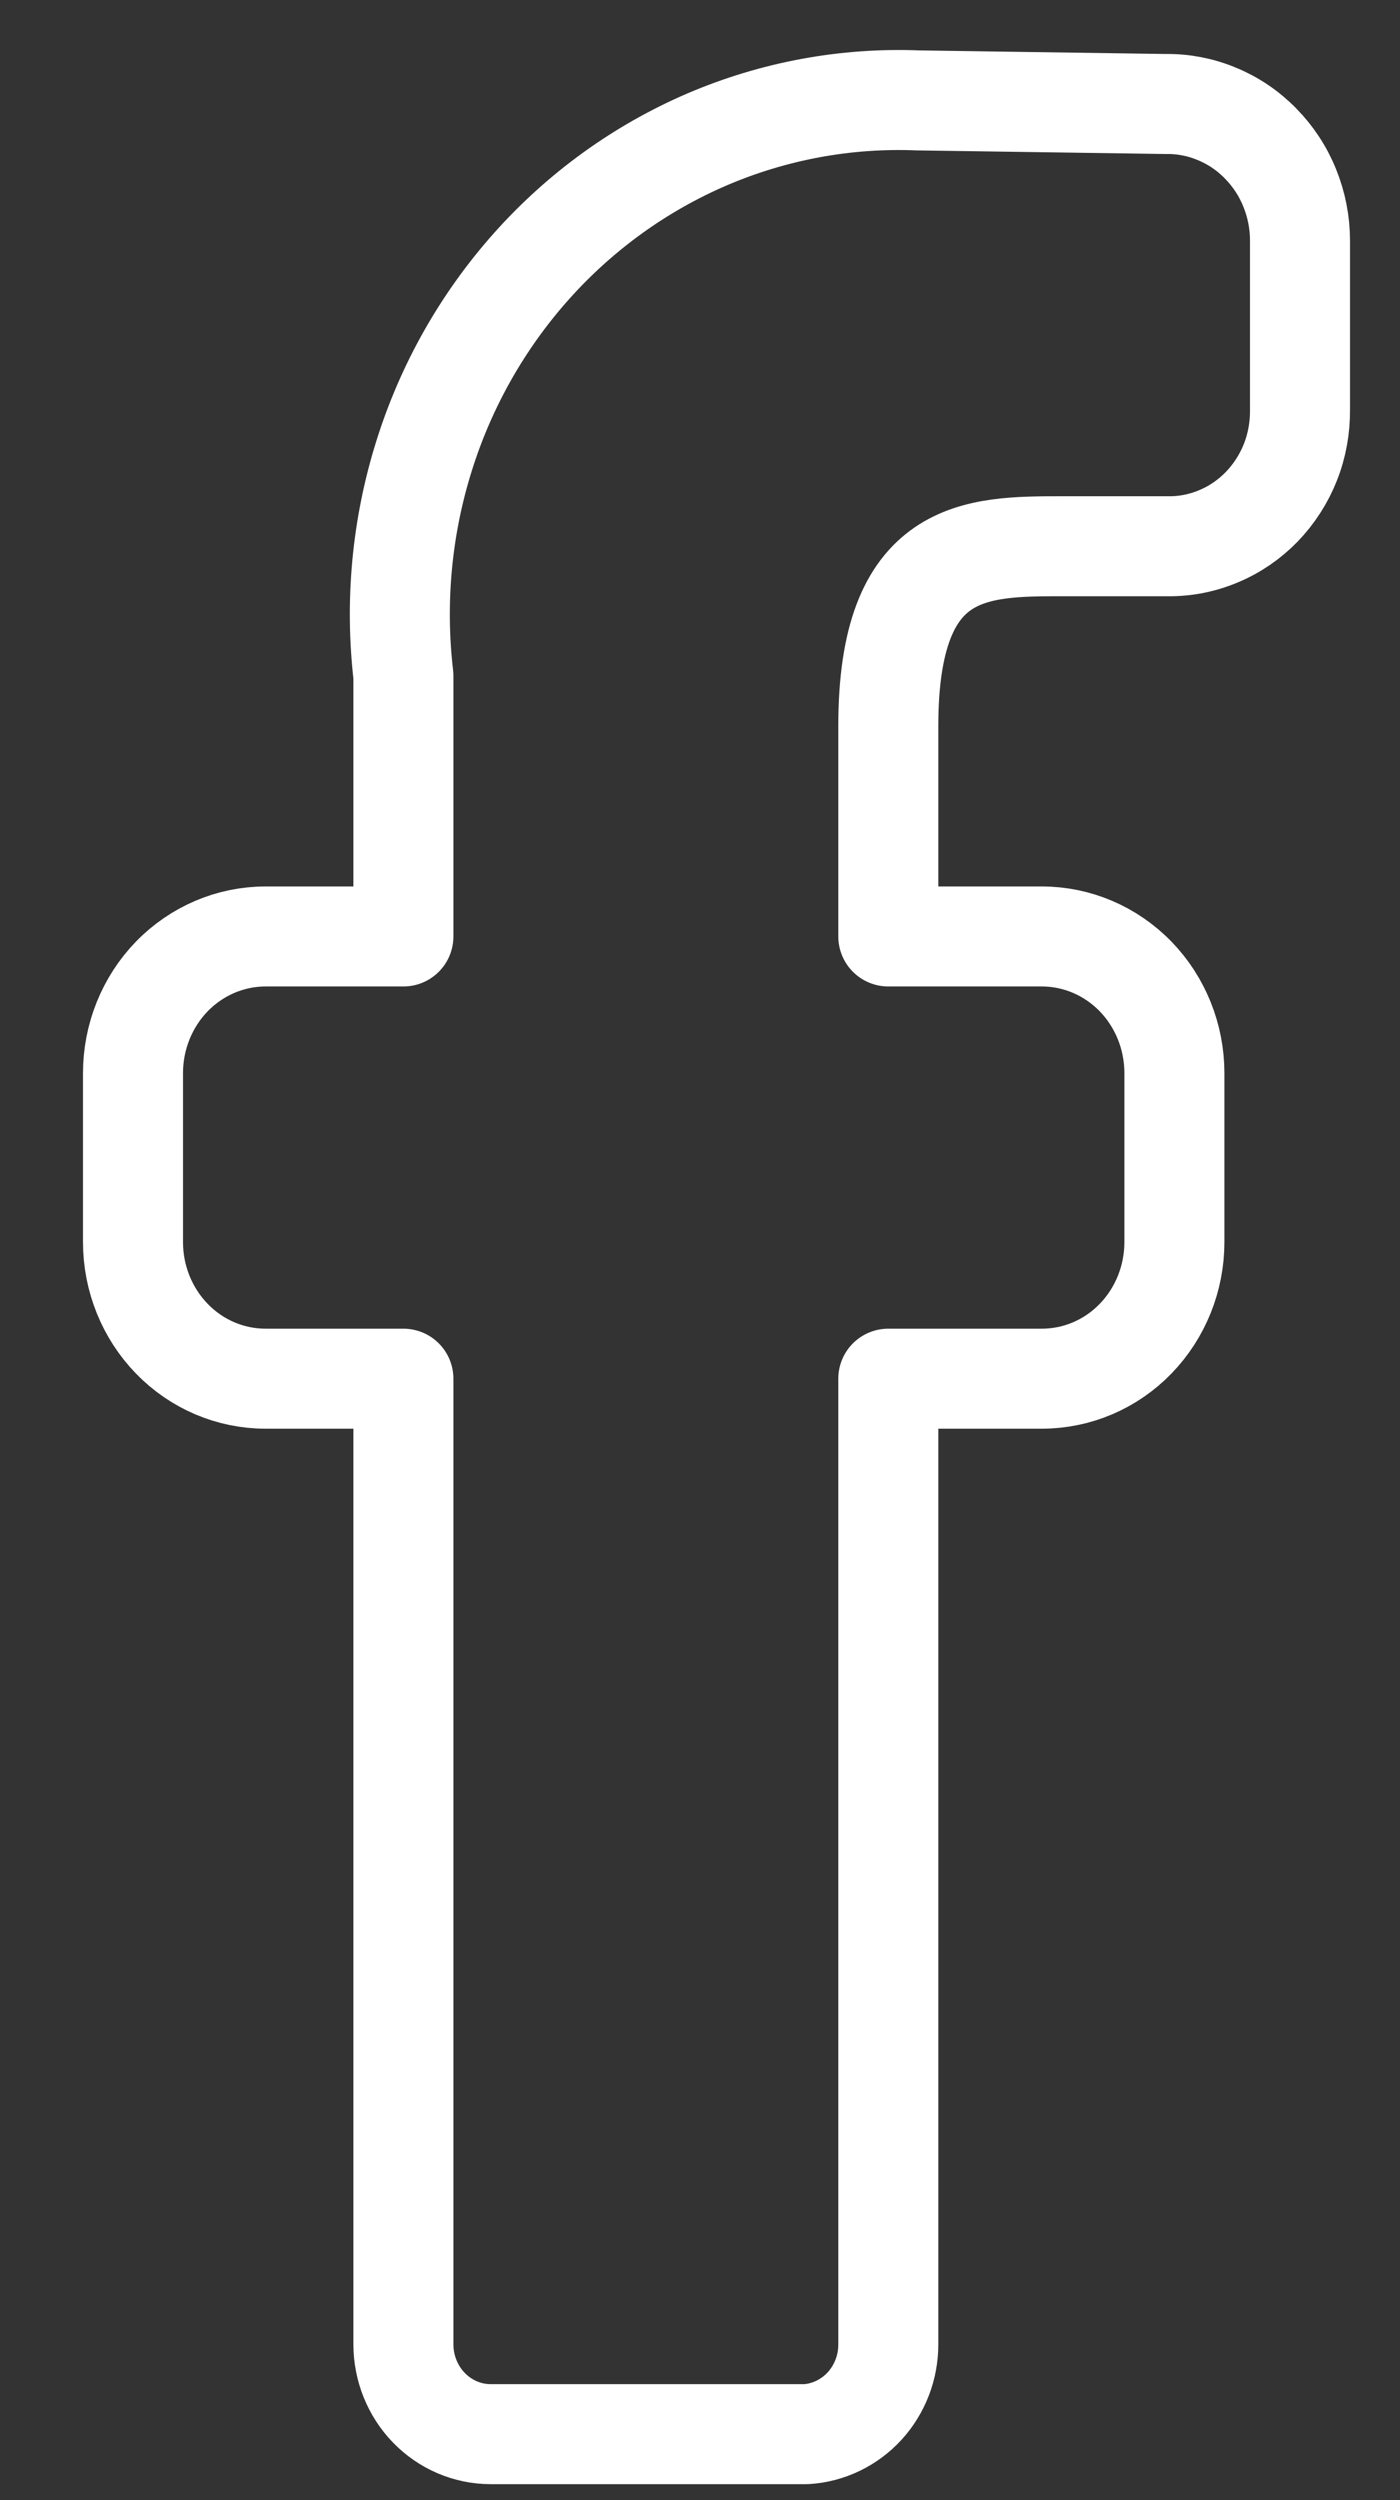 <svg width="14" height="25" viewBox="0 0 14 25" fill="none" xmlns="http://www.w3.org/2000/svg">
<rect x="0" y="0" width="14" height="25" fill="#333333" stroke="none"/>
<path d="M8.883 7.26C8.883 5.462 9.755 5.462 10.628 5.462H11.674C11.849 5.465 12.022 5.431 12.184 5.363C12.346 5.296 12.493 5.195 12.617 5.068C12.74 4.94 12.838 4.789 12.904 4.622C12.97 4.455 13.002 4.276 13 4.096V2.406C13 2.225 12.965 2.046 12.897 1.879C12.83 1.712 12.73 1.561 12.605 1.434C12.48 1.306 12.332 1.206 12.169 1.139C12.007 1.071 11.832 1.037 11.657 1.04L9.18 1.004C8.459 0.975 7.74 1.108 7.073 1.393C6.407 1.679 5.808 2.11 5.319 2.657C4.83 3.204 4.461 3.853 4.24 4.561C4.018 5.269 3.948 6.018 4.034 6.757V9.364H2.656C2.304 9.364 1.967 9.508 1.718 9.764C1.47 10.02 1.33 10.368 1.33 10.73V12.42C1.33 12.783 1.47 13.13 1.718 13.386C1.967 13.643 2.304 13.786 2.656 13.786H4.034V23.441C4.034 23.679 4.126 23.908 4.289 24.076C4.453 24.245 4.675 24.34 4.906 24.34H8.063C8.285 24.326 8.494 24.225 8.647 24.058C8.799 23.891 8.884 23.67 8.883 23.441V13.786H10.418C10.77 13.786 11.107 13.643 11.356 13.386C11.604 13.13 11.744 12.783 11.744 12.42V10.73C11.744 10.368 11.604 10.02 11.356 9.764C11.107 9.508 10.77 9.364 10.418 9.364H8.883V7.26Z" stroke="white" stroke-linecap="round" stroke-linejoin="round"/>
</svg>
